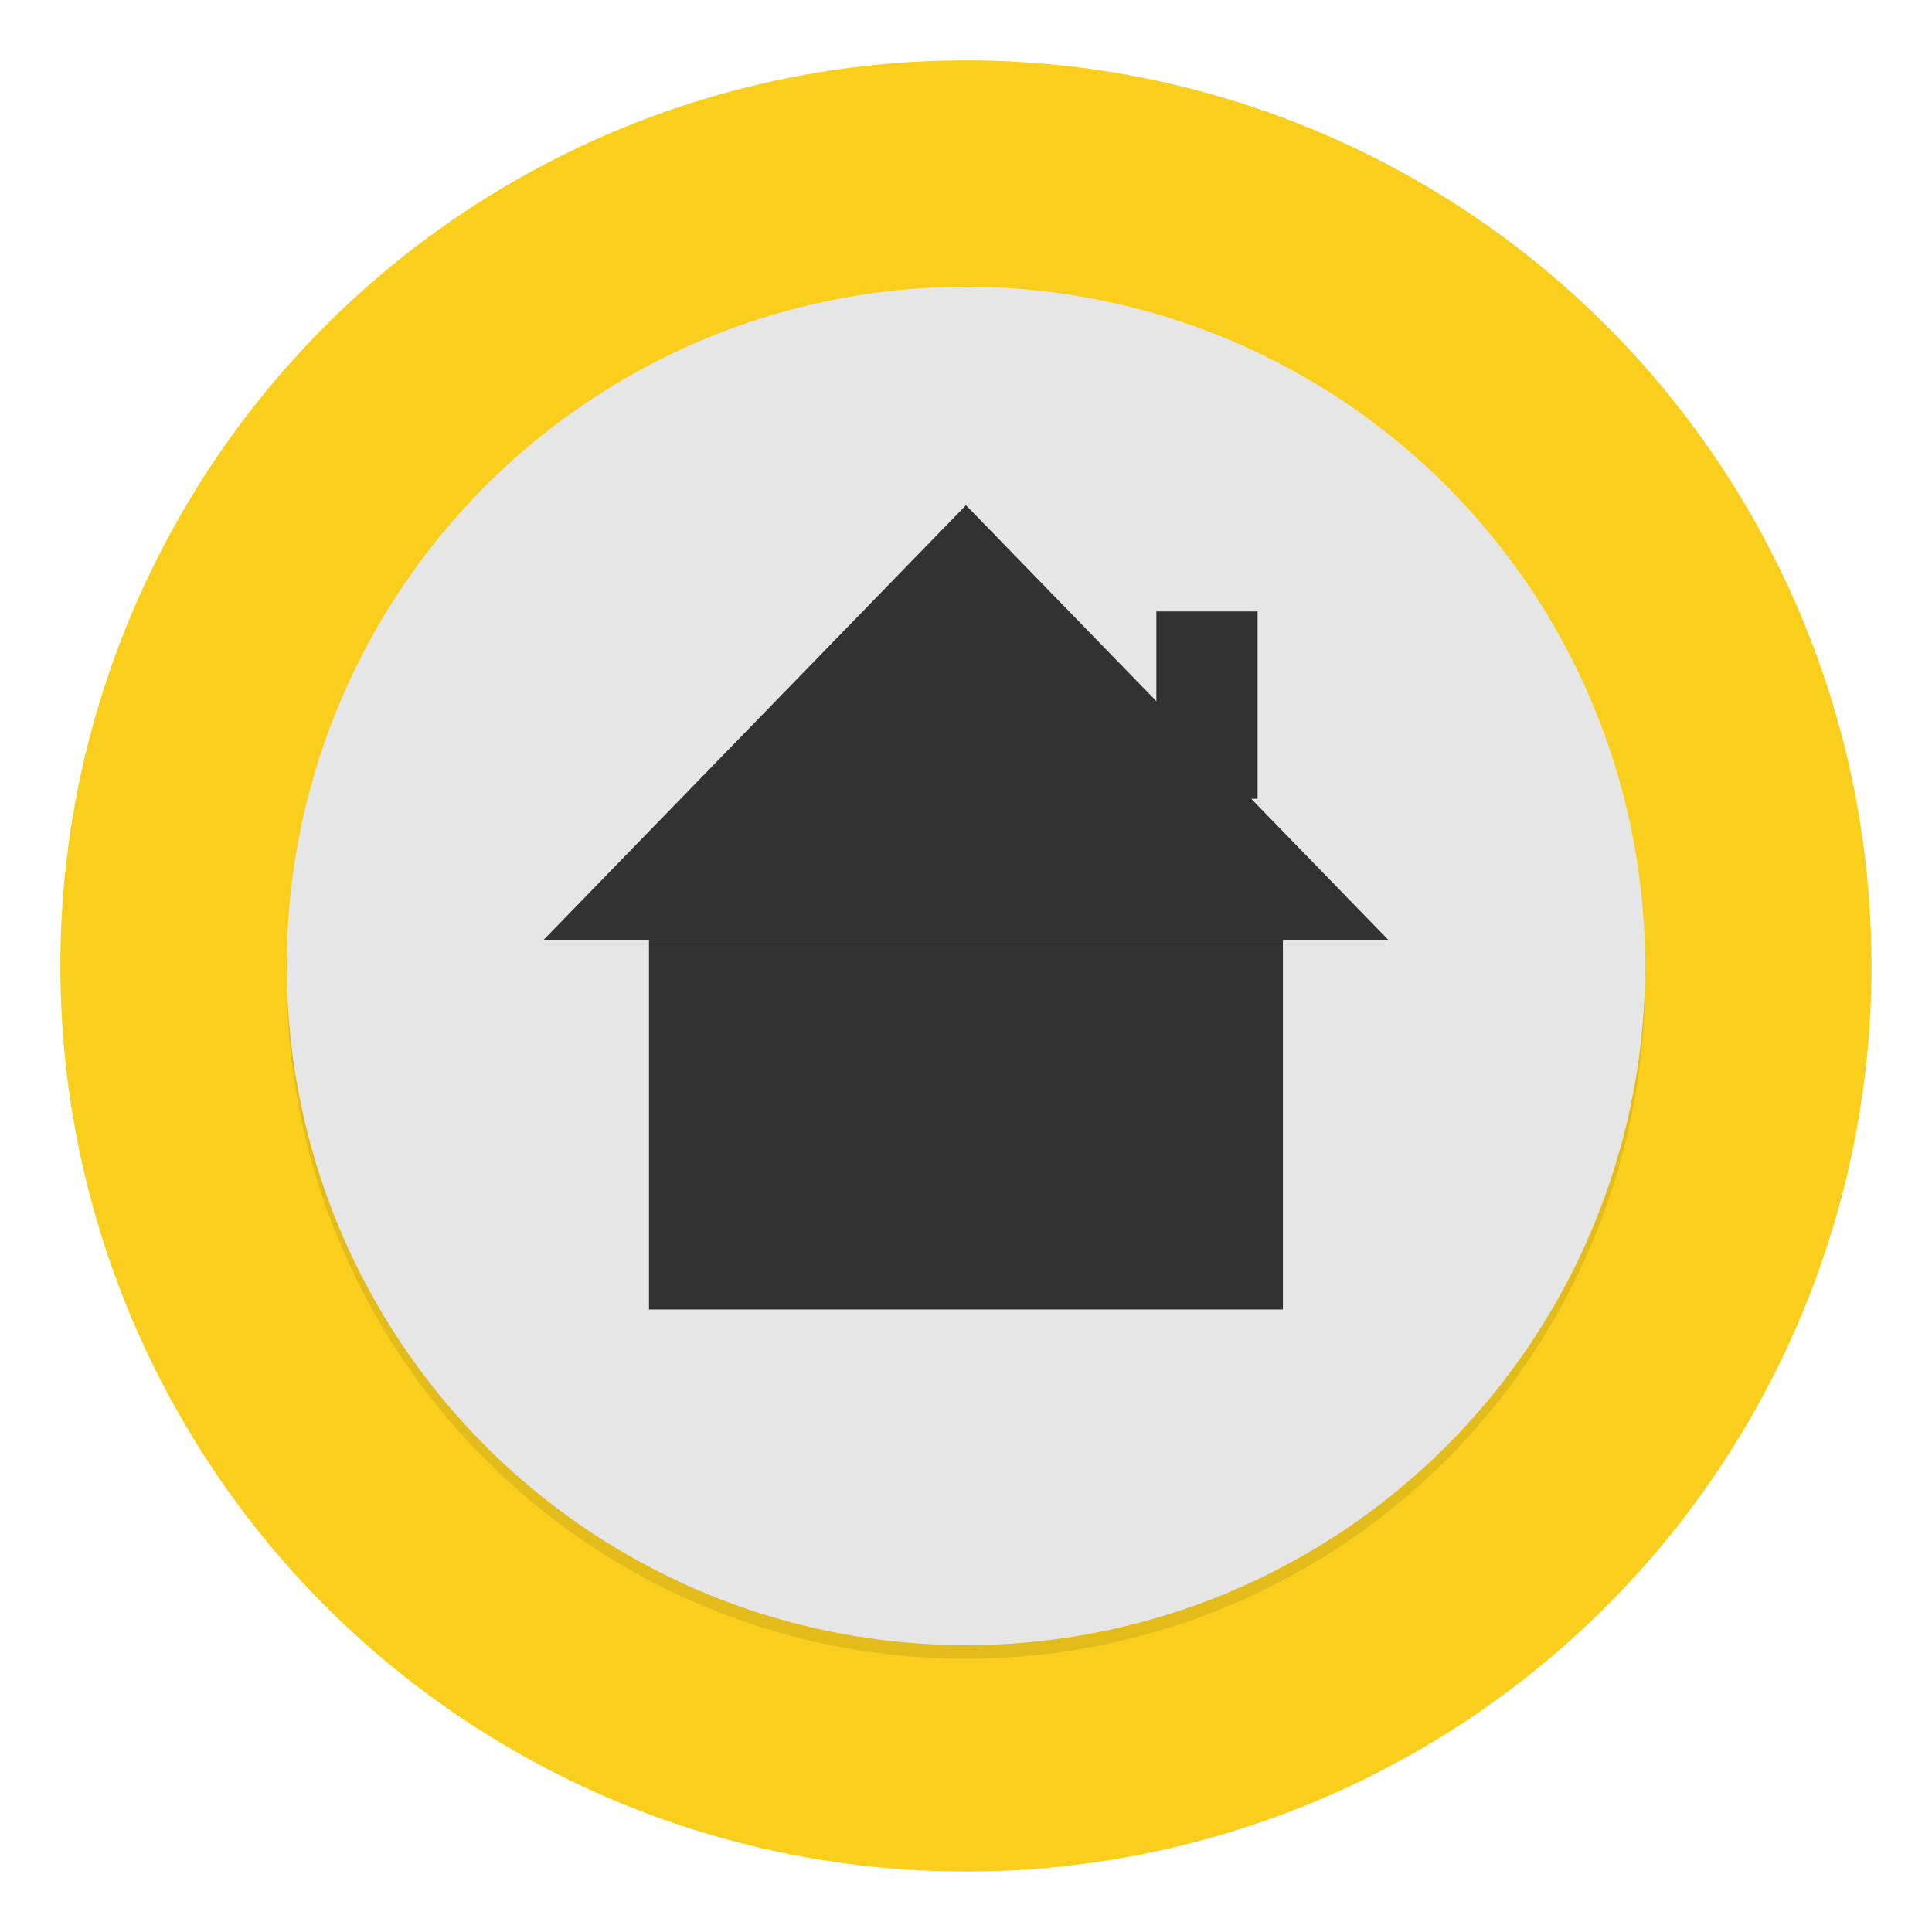 <?xml version="1.0" encoding="UTF-8"?>
<svg width="64" height="64" version="1.1" viewBox="0 0 16.933 16.933" xmlns="http://www.w3.org/2000/svg" xmlns:cc="http://creativecommons.org/ns#" xmlns:dc="http://purl.org/dc/elements/1.1/" xmlns:rdf="http://www.w3.org/1999/02/22-rdf-syntax-ns#" xmlns:xlink="http://www.w3.org/1999/xlink">
 <defs>
  <linearGradient id="b-3" x1="399.57" x2="399.57" y1="545.8" y2="517.8" gradientTransform="matrix(.567 0 0 .567 -241.6 -293.02)" gradientUnits="userSpaceOnUse">
   <stop stop-color="#3889e9" offset="0"/>
   <stop stop-color="#5ea5fb" offset="1"/>
  </linearGradient>
  <filter id="filter1304" x="-.048" y="-.048" width="1.096" height="1.096" color-interpolation-filters="sRGB">
   <feGaussianBlur stdDeviation="0.238"/>
  </filter>
 </defs>
 <circle cx="-330.35" cy="-328.38" r="0" fill="#5e4aa6" stroke-width=".265"/>
 <circle cx="-330.37" cy="-327.98" r="0" fill="#5e4aa6" stroke-width=".265"/>
 <circle cx="-14.488" cy="8.478" r="0" fill="url(#b-3)" stroke-width=".416"/>
 <g fill="#5e4aa6">
  <g transform="translate(-0 -3.0088e-5)" stroke-width=".265">
   <circle cx="-297.59" cy="-338.41" r="0"/>
   <g transform="translate(32.762,-10.031)">
    <circle cx="-299.02" cy="-338.77" r="0"/>
    <circle cx="-8.106" cy="-3.949" r="0" fill-rule="evenodd"/>
    <circle cx="-278.25" cy="-357.69" r="0"/>
    <circle cx="12.663" cy="-22.859" r="0" fill-rule="evenodd"/>
   </g>
   <circle cx="-330.35" cy="-328.38" r="0"/>
  </g>
  <circle cx="-330.35" cy="-328.37" r="0" stroke-width=".265"/>
  <circle cx="-352.63" cy="-336.83" r="0" stroke-width=".265"/>
 </g>
 <g stroke-linecap="round">
  <circle cx="8.466" cy="8.466" r="7.937" fill="#f9ce1d" stroke-width=".147" style="paint-order:stroke fill markers"/>
  <circle cx="8.466" cy="8.585" r="5.953" filter="url(#filter1304)" opacity=".3" stroke-width=".11" style="paint-order:stroke fill markers"/>
  <circle cx="8.466" cy="8.466" r="5.953" fill="#e6e6e6" stroke-width=".11" style="paint-order:stroke fill markers"/>
 </g>
 <g fill="#323232">
  <rect x="5.688" y="8.24" width="5.556" height="3.237" ry="0" stroke-linecap="round" stroke-width=".077" style="paint-order:stroke fill markers"/>
  <path d="m4.762 8.24 3.704-3.812 3.704 3.812z"/>
  <rect x="10.135" y="5.359" width=".887" height="1.642" ry="0" style="paint-order:stroke fill markers"/>
 </g>
</svg>
